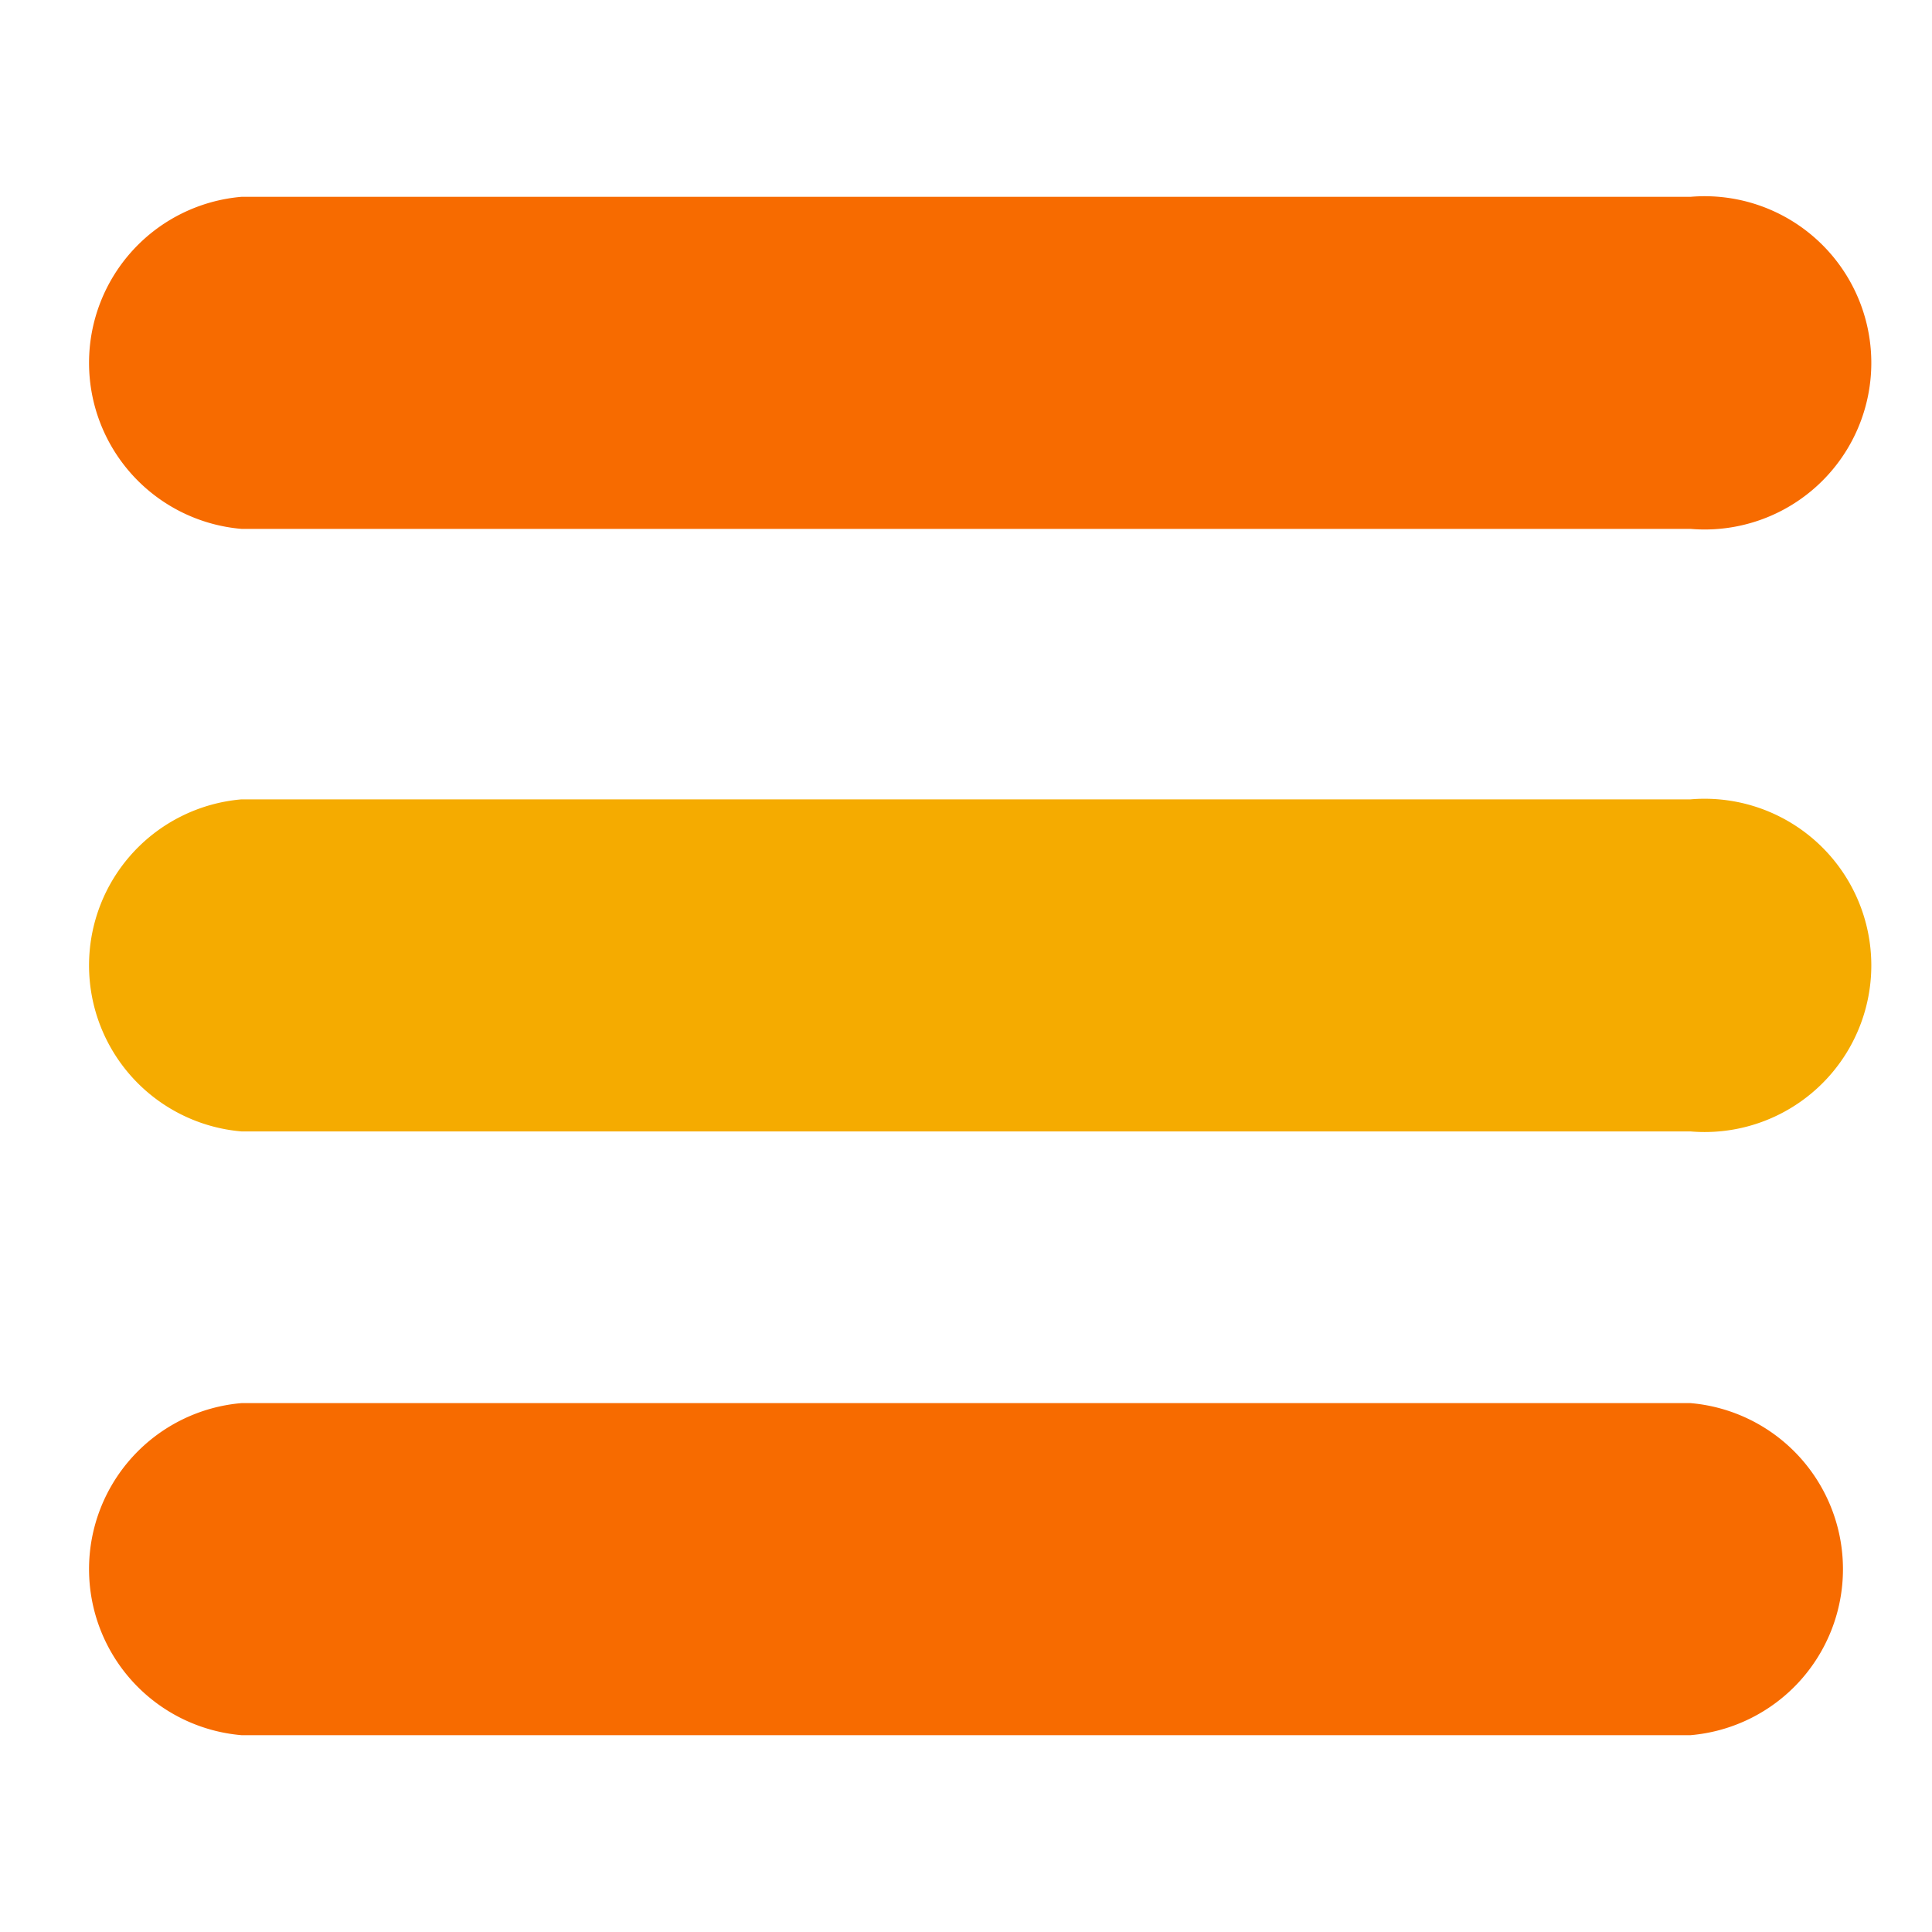 <svg xmlns="http://www.w3.org/2000/svg" viewBox="0 0 64 64"><defs><style>.cls-1{fill:#b3a9eb;}.cls-2{fill:#846adc;}</style></defs><g id="Layer_46" data-name="Layer 46"><path class="cls-1" d="M56,26.48H8a5.52,5.52,0,0,0,0,11H56a5.52,5.52,0,1,0,0-11Z" id="id_101" style="fill: rgb(245, 171, 0);"></path><path class="cls-2" d="M56,46.48H8a5.52,5.52,0,0,0,0,11H56a5.52,5.52,0,0,0,0-11Z" id="id_102" style="fill: rgb(247, 107, 0);"></path><path class="cls-2" d="M8,17.52H56a5.52,5.52,0,1,0,0-11H8a5.52,5.52,0,0,0,0,11Z" id="id_103" style="fill: rgb(247, 107, 0);"></path></g></svg>